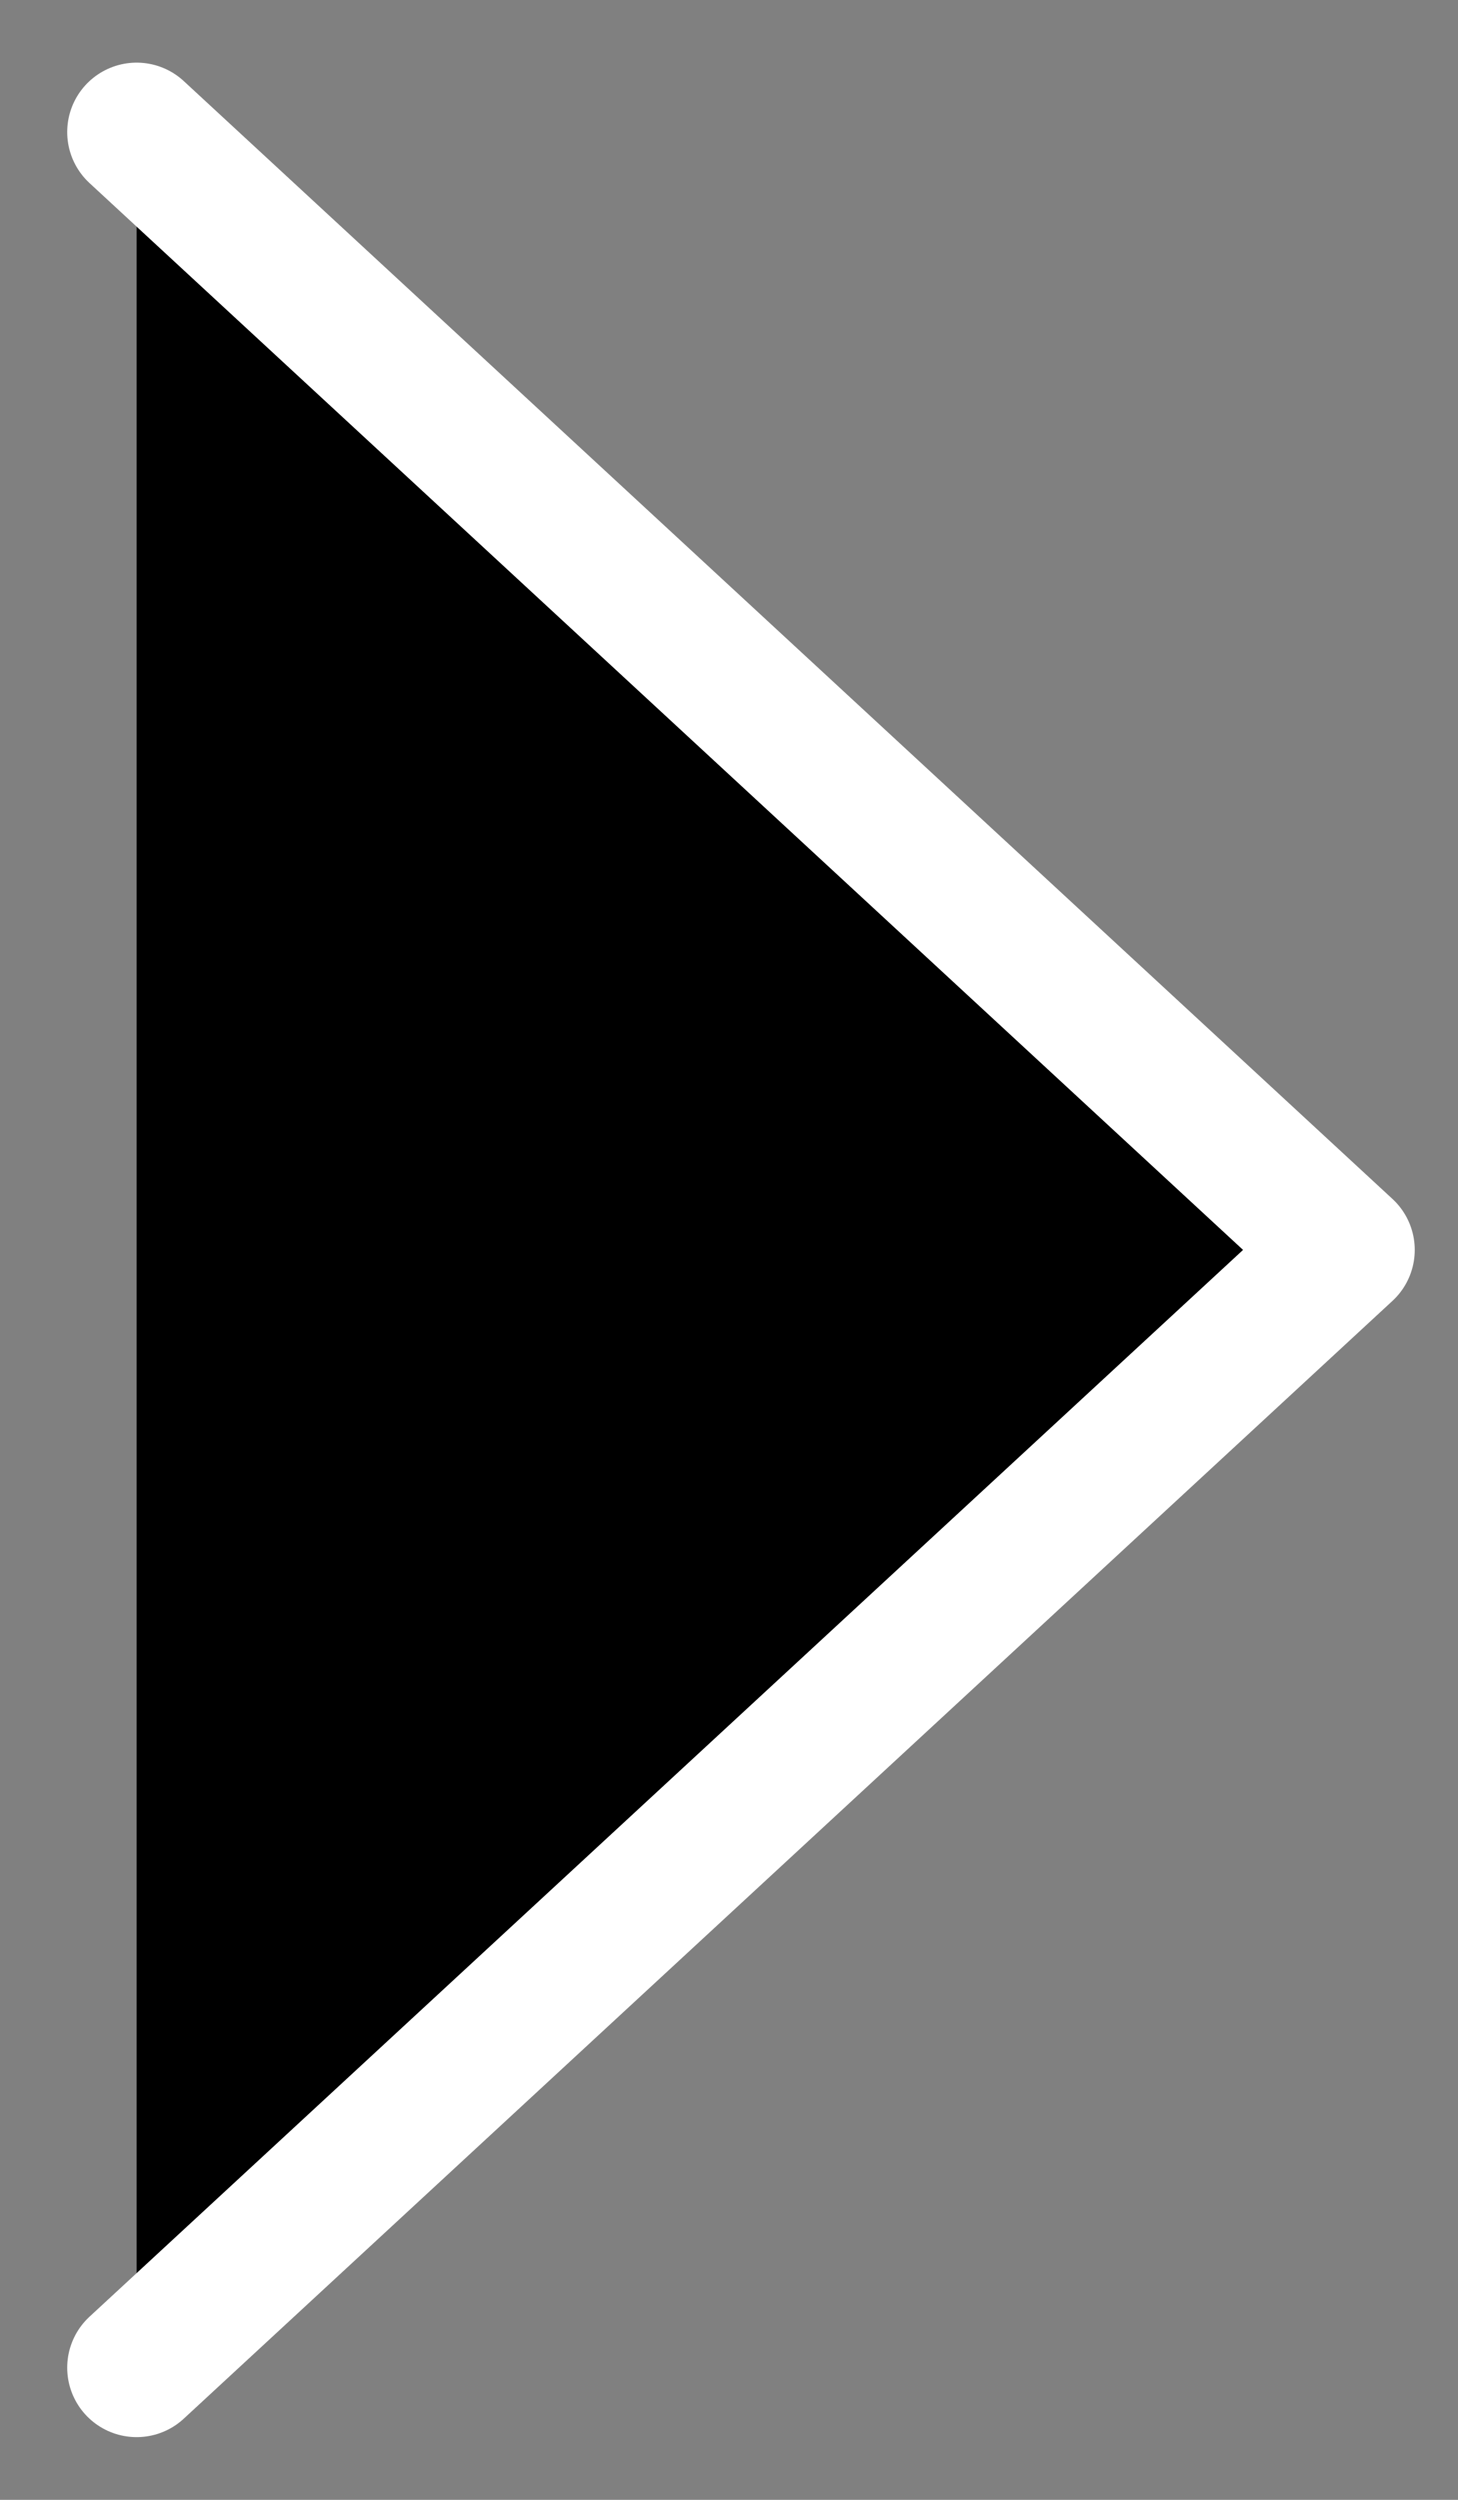 <svg width="21" height="36" viewBox="0 0 21 36" fill="currentColor">
<rect x="0" y="0" width="21" height="36" fill="#808080" stroke="none"/>
<path d="M1.968 34.097L19.377 18L1.968 1.902" stroke="white" stroke-width="2" stroke-linecap="round" stroke-linejoin="round"/>
</svg>
